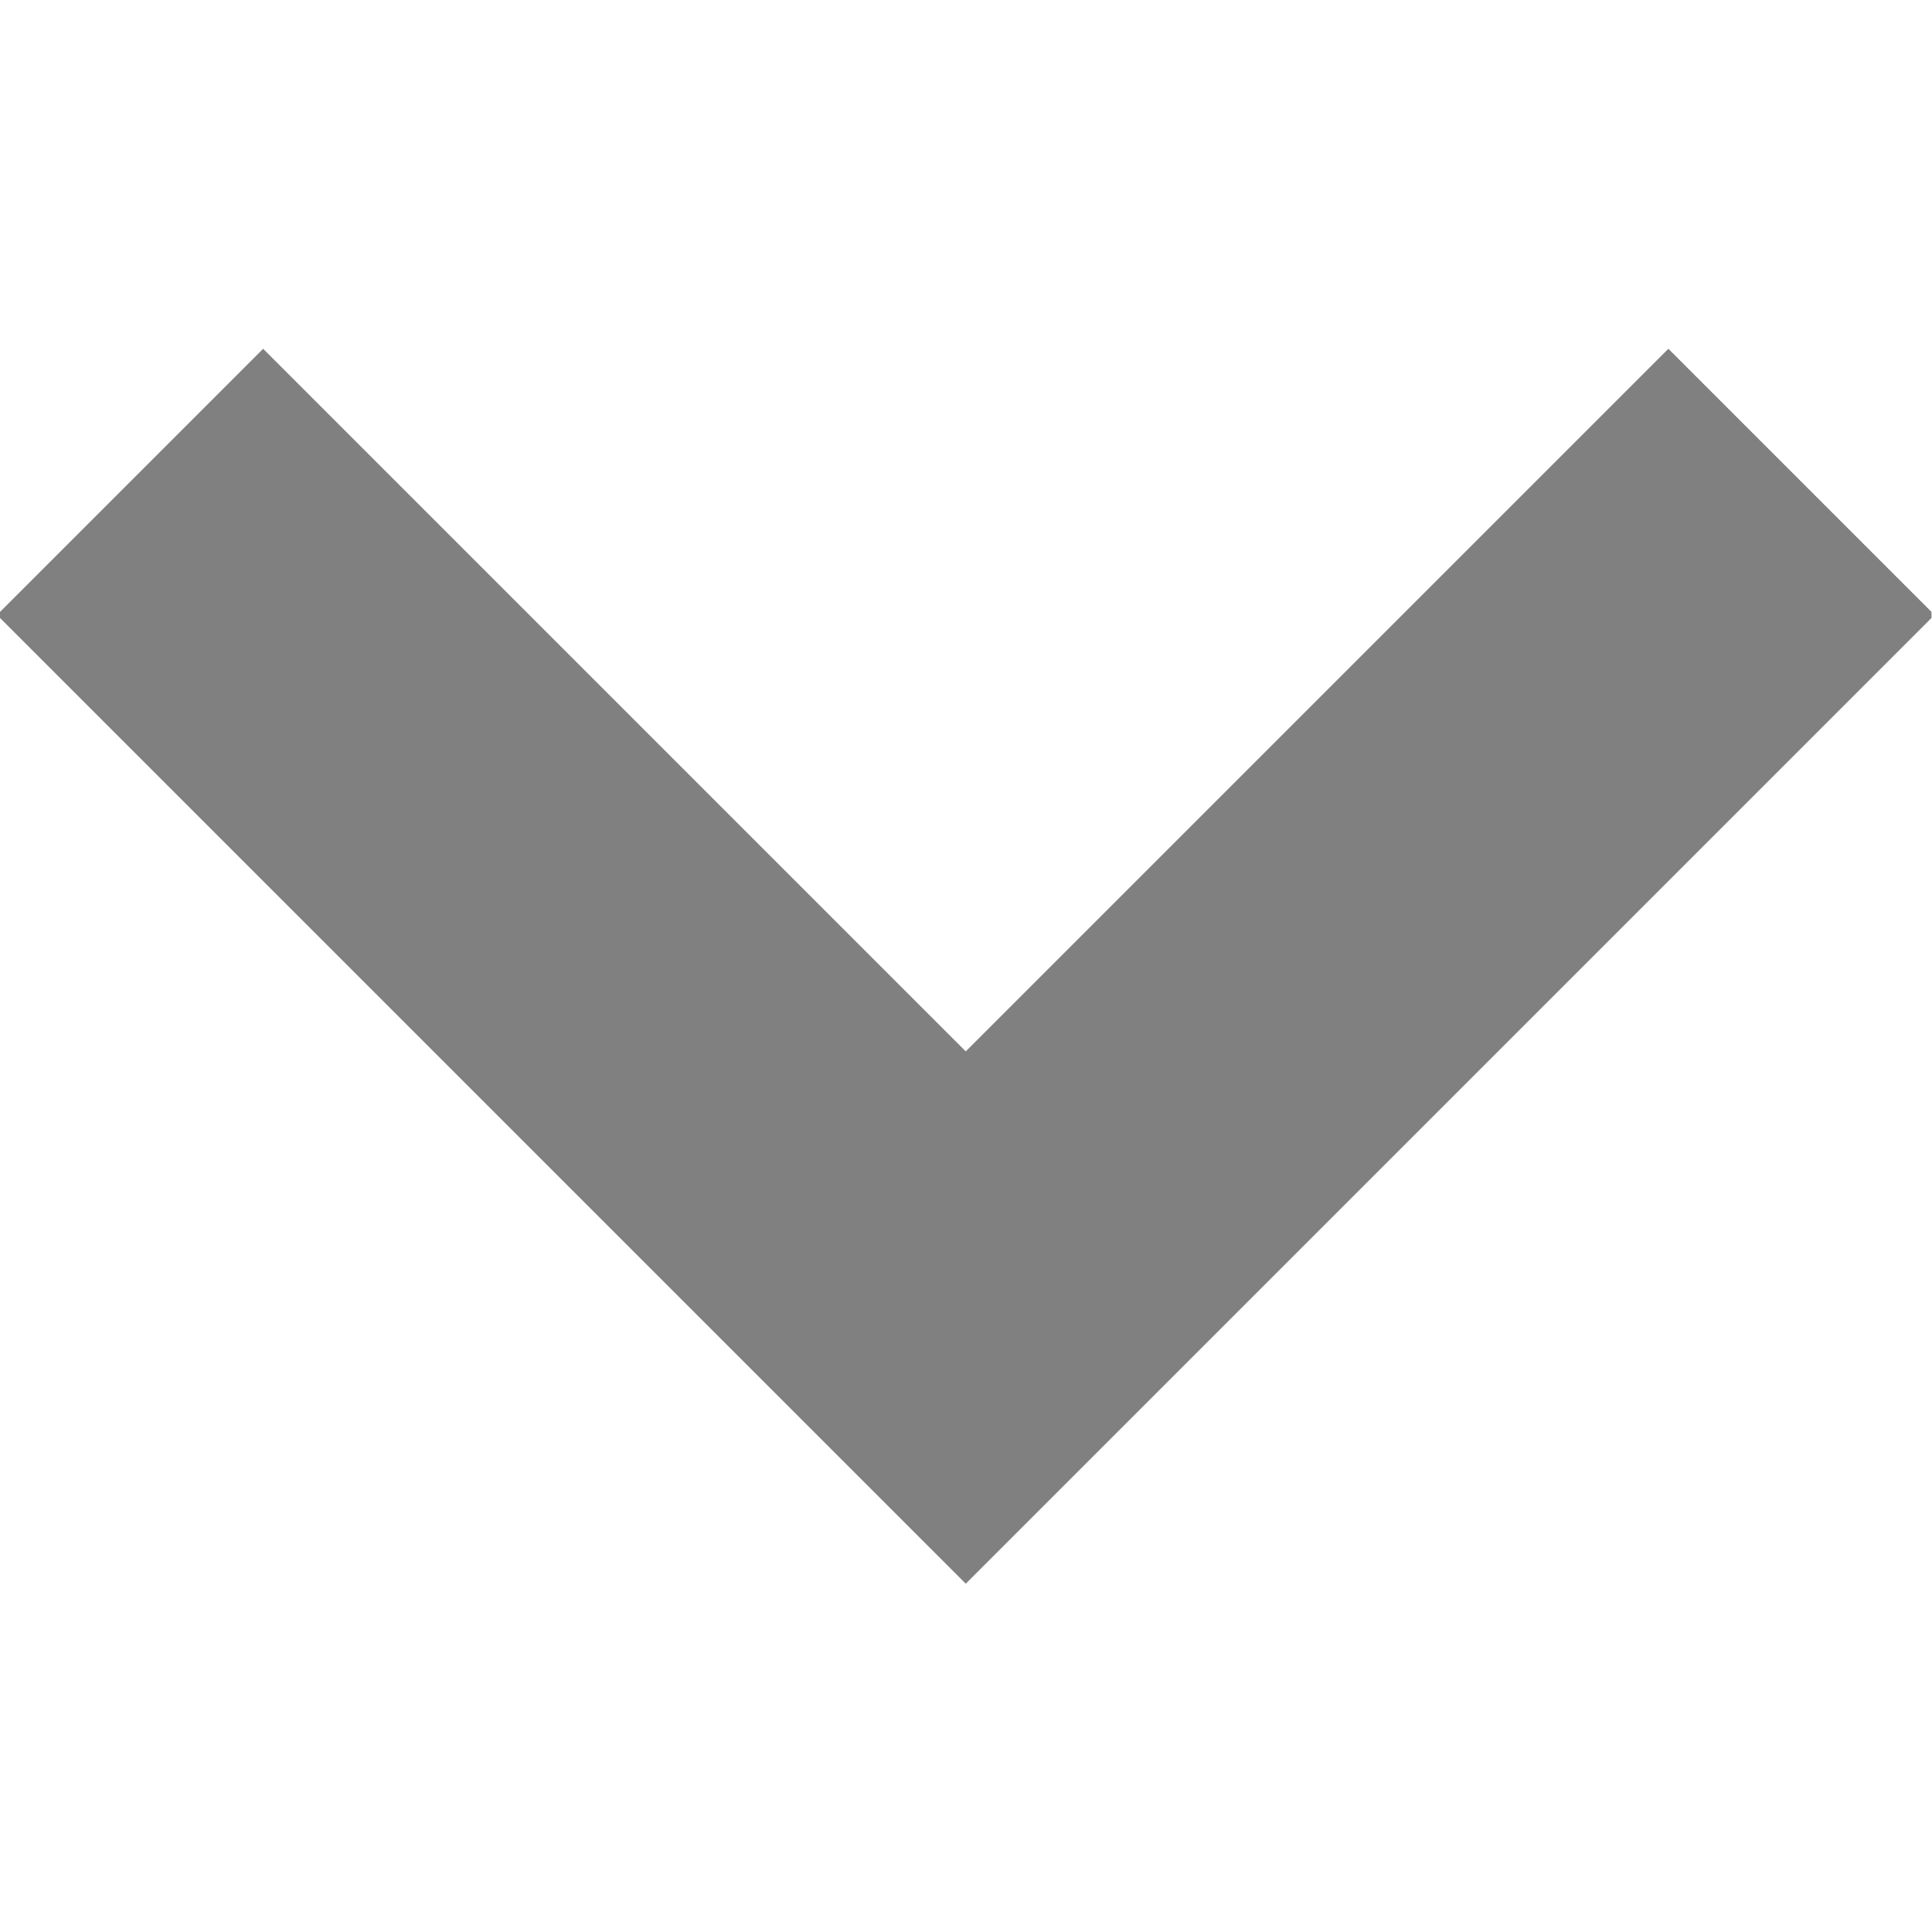 <?xml version="1.0" encoding="UTF-8" standalone="no"?>
<!-- Created with Inkscape (http://www.inkscape.org/) -->

<svg
   version="1.1"
   id="svg8178"
   xml:space="preserve"
   width="682.667"
   height="682.667"
   viewBox="0 0 682.667 682.667"
   xmlns="http://www.w3.org/2000/svg"
   xmlns:svg="http://www.w3.org/2000/svg"><defs
     id="defs8182"><clipPath
       clipPathUnits="userSpaceOnUse"
       id="clipPath8196"><path
         d="M 0,512 H 512 V 0 H 0 Z"
         id="path8194" /></clipPath></defs><g
     id="g8184"
     transform="matrix(1.333,0,0,-1.333,0,682.667)"><g
       id="g8186"
       transform="translate(256,113.54)"><path
         d="M 0,0 -235.583,235.583 -186.246,284.92 0,98.673 186.246,284.92 235.583,235.583 Z"
         style="fill:gray;fill-opacity:1;fill-rule:nonzero;stroke:none"
         id="path8188" /></g><g
       id="g8190"><g
         id="g8192"
         clip-path="url(#clipPath8196)"><g
           id="g8198"
           transform="translate(256,113.54)"><path
             d="M 0,0 -235.583,235.583 -186.246,284.92 0,98.673 186.246,284.92 235.583,235.583 Z"
             style="fill:none;stroke:gray;stroke-width:30;stroke-linecap:butt;stroke-linejoin:miter;stroke-miterlimit:10;stroke-dasharray:none;stroke-opacity:1"
             id="path8200" /></g></g></g></g></svg>
